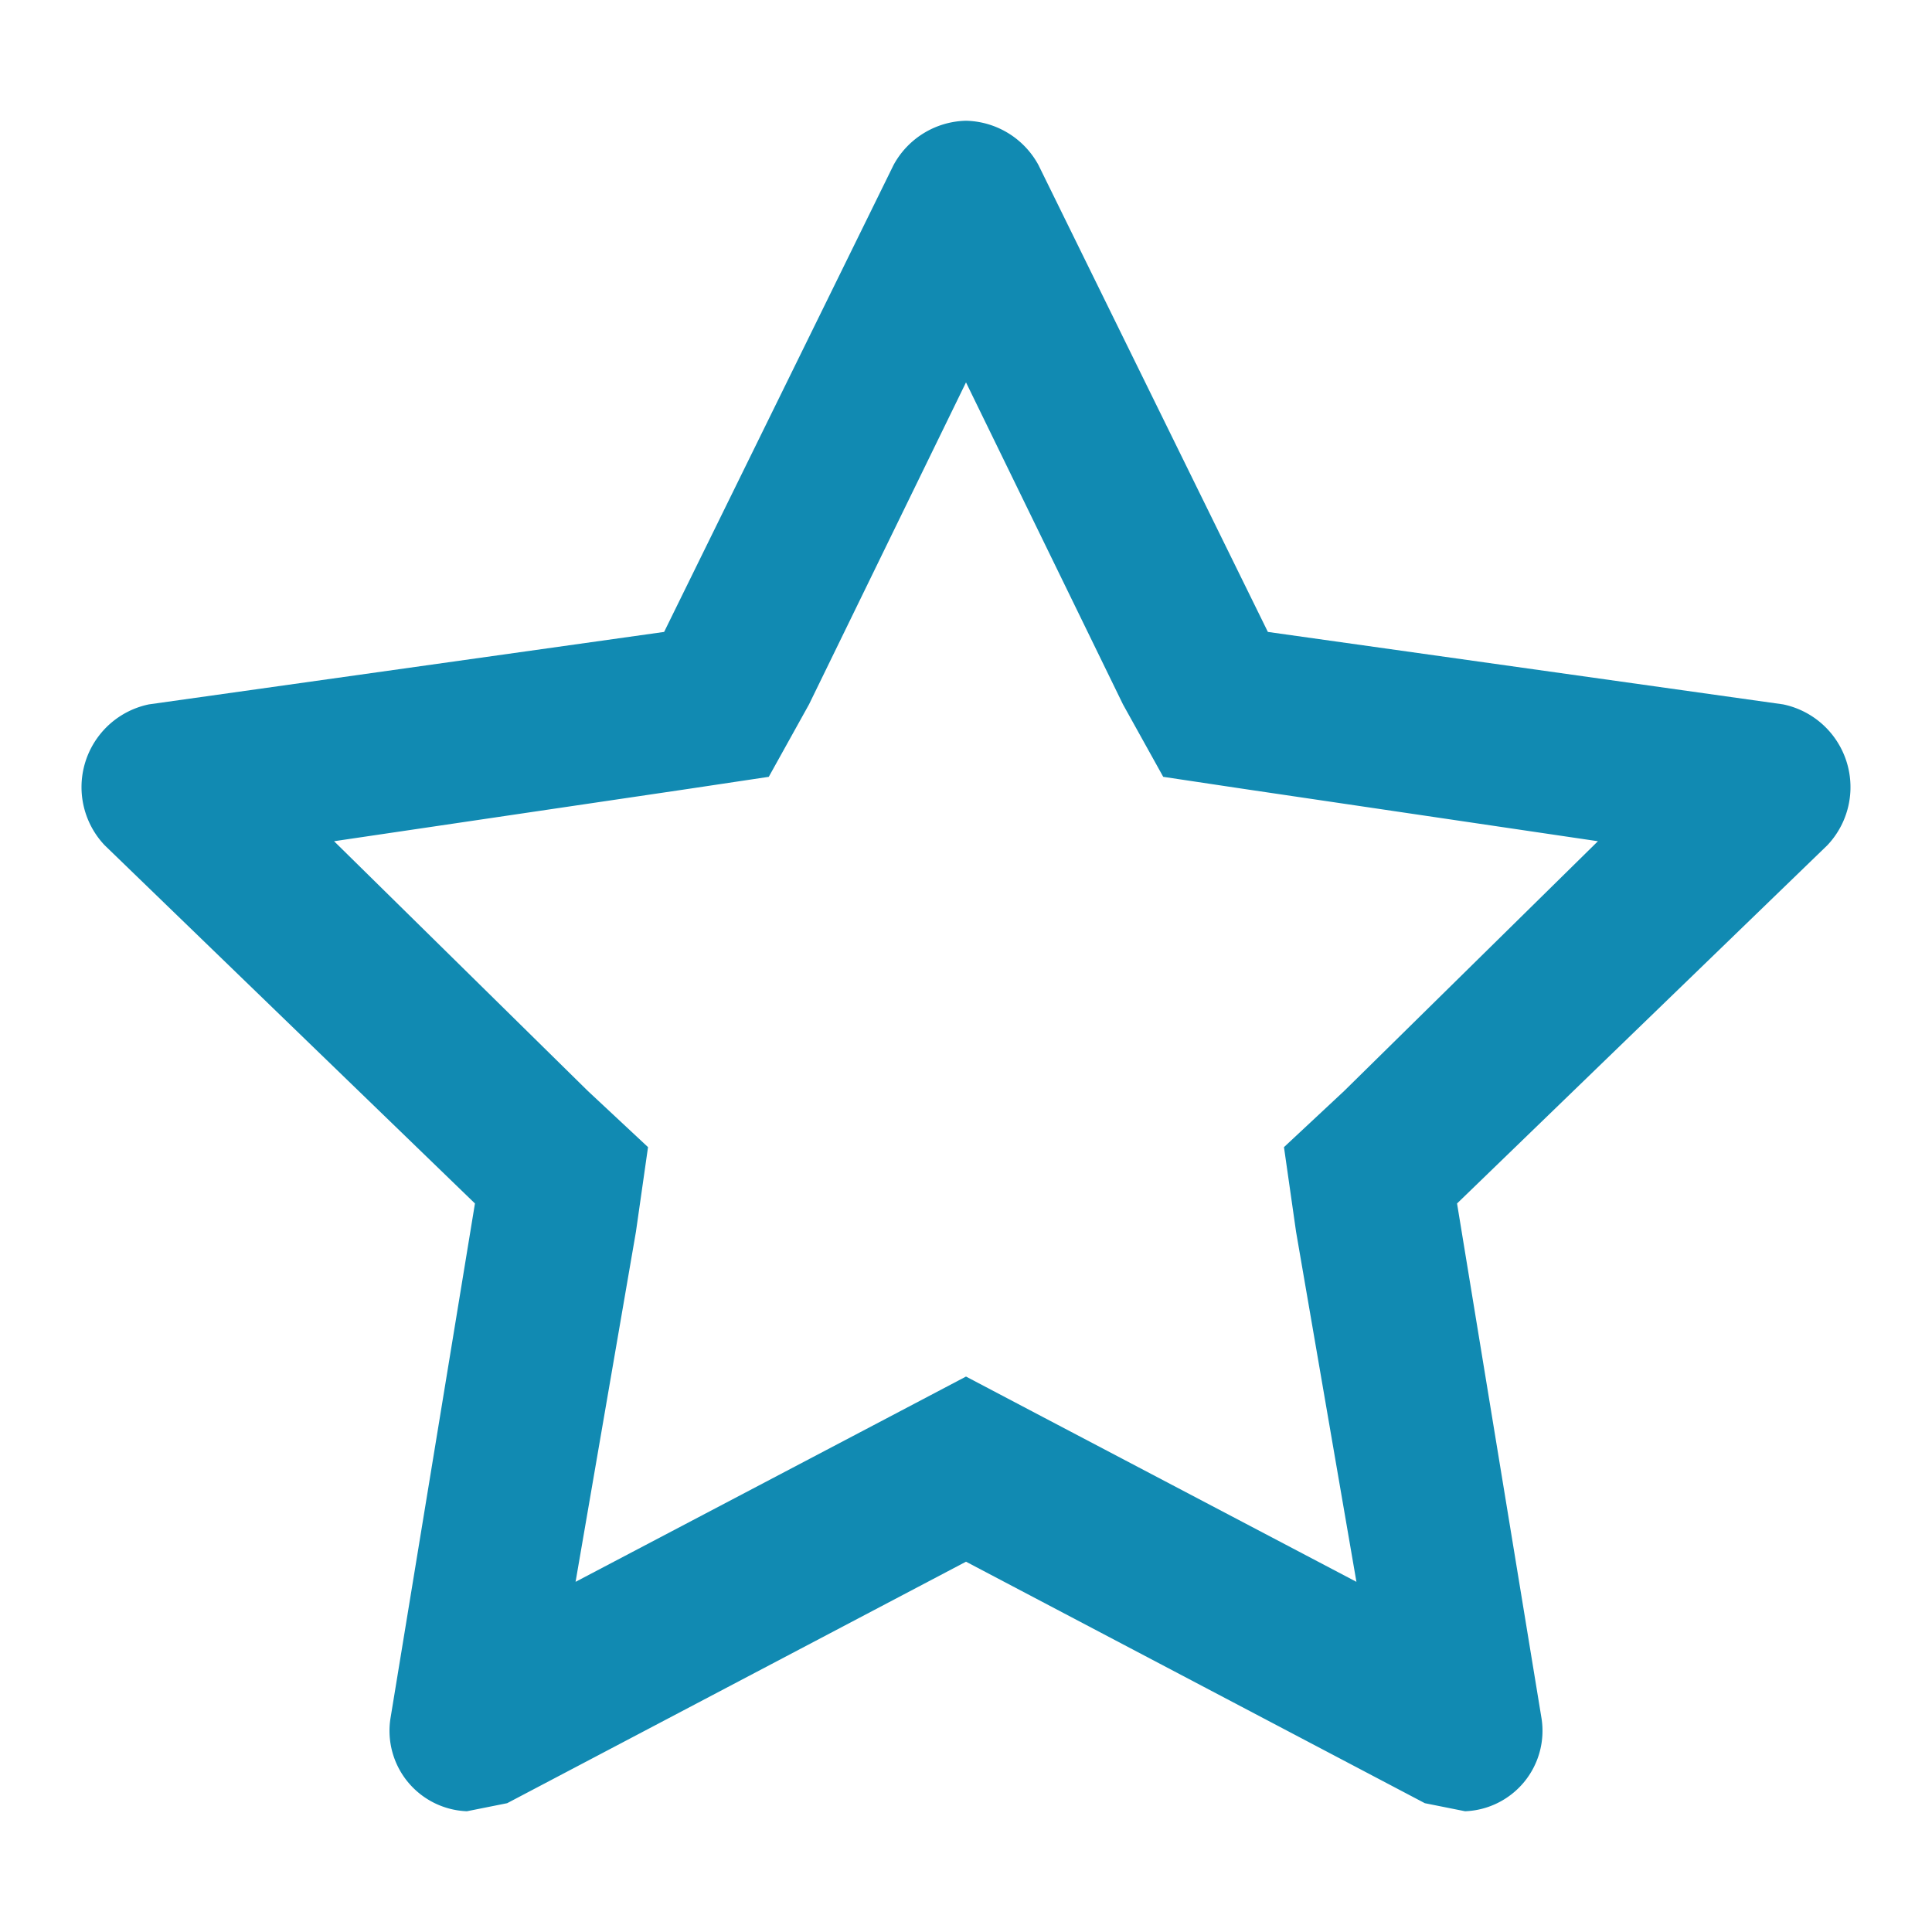 <svg xmlns="http://www.w3.org/2000/svg" xmlns:xlink="http://www.w3.org/1999/xlink" width="48" height="48" viewBox="0 0 48 48">
  <defs>
    <clipPath id="clip-path">
      <rect id="Rectangle_51" data-name="Rectangle 51" width="48" height="48" transform="translate(488 8049)" fill="#118ab2"/>
    </clipPath>
  </defs>
  <g id="Mask_Group_46" data-name="Mask Group 46" transform="translate(-488 -8049)" clip-path="url(#clip-path)">
    <g id="Layer_2" data-name="Layer 2" transform="translate(488 8049)">
      <g id="invisible_box" data-name="invisible box">
        <rect id="Rectangle_227" data-name="Rectangle 227" width="48" height="48" fill="none"/>
      </g>
      <g id="icons_Q2" data-name="icons Q2">
        <path id="Path_287" data-name="Path 287" d="M24,9.5l3.9,8,1,1.8,2,.3,8.8,1.3-6.3,6.2-1.5,1.4.3,2.1,1.5,8.7-7.8-4.1-1.9-1-1.9,1-7.8,4.1,1.5-8.7.3-2.1-1.5-1.4L8.3,20.9l8.8-1.3,2-.3,1-1.8,3.9-8M24,3a2.1,2.1,0,0,0-1.8,1.1L16.5,15.7,3.7,17.5A2.1,2.1,0,0,0,2.6,21l9.2,8.9L9.7,42.7A2,2,0,0,0,11.6,45l1-.2,11.4-6,11.4,6,1,.2a2,2,0,0,0,1.9-2.3L36.2,29.9,45.4,21a2.1,2.1,0,0,0-1.1-3.5L31.5,15.7,25.8,4.1A2.1,2.1,0,0,0,24,3Z" fill="#118ab2"/>
      </g>
    </g>
  </g>
</svg>
